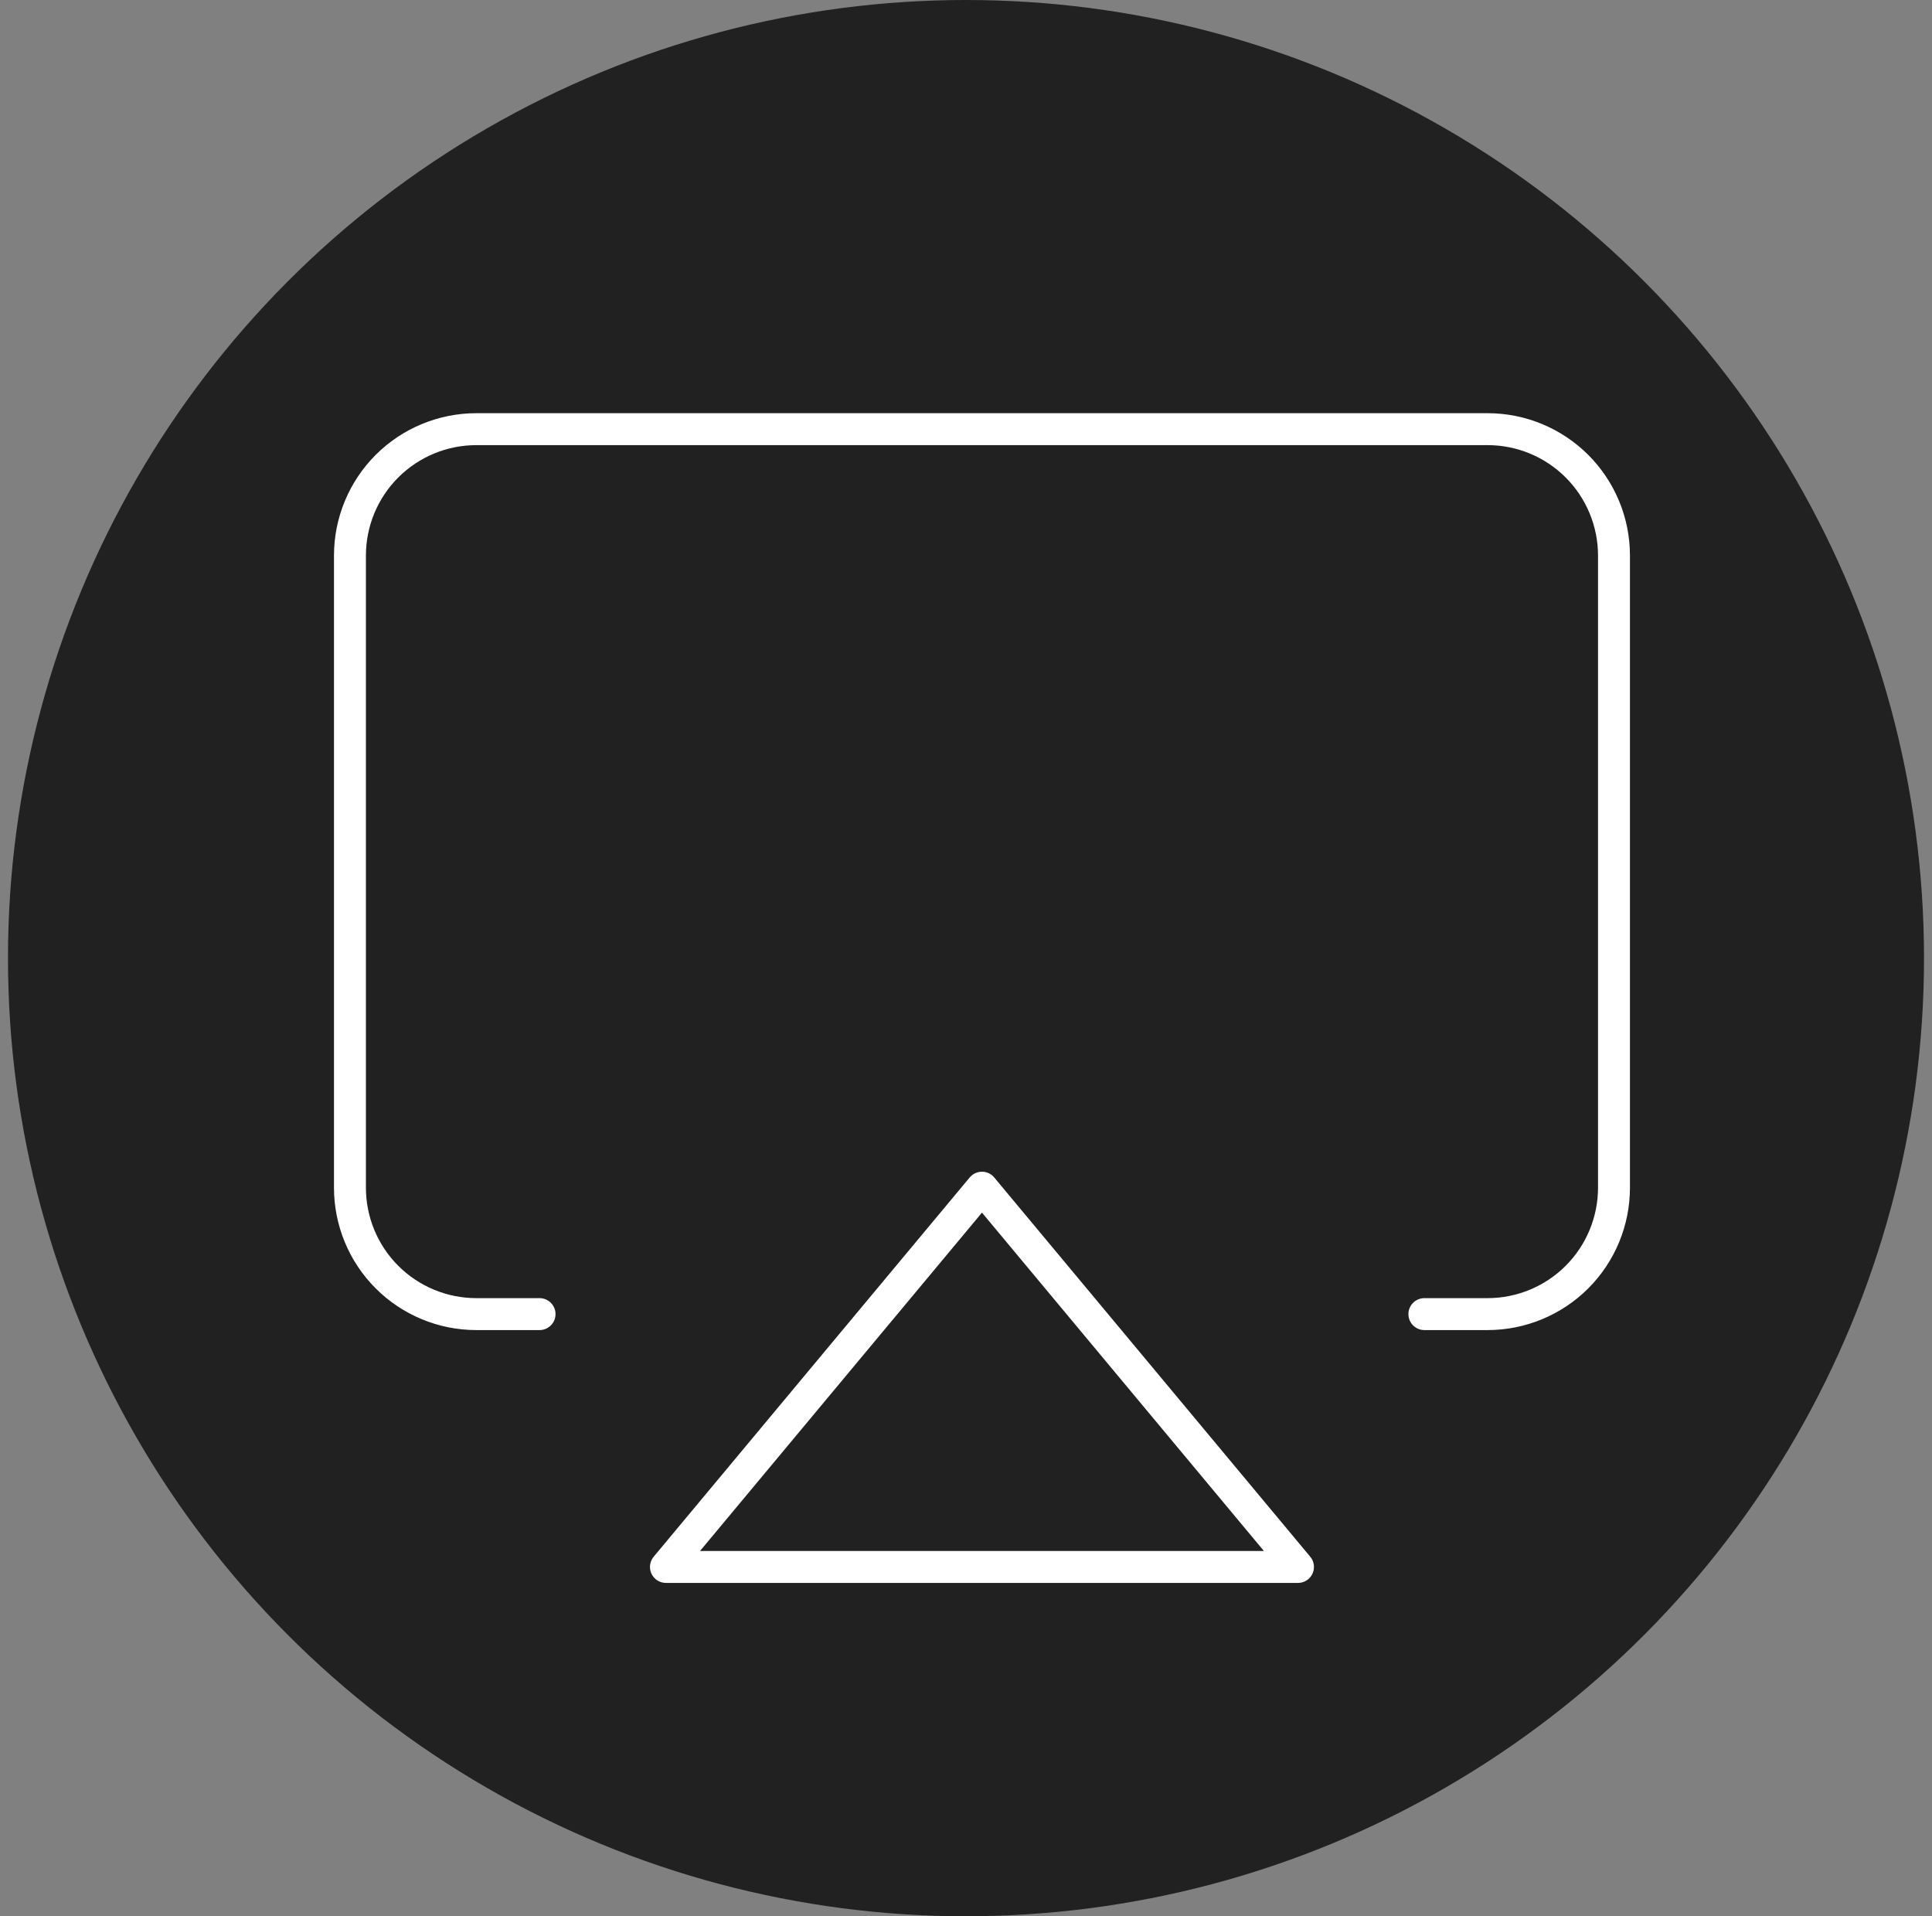 <svg width="121" height="120" viewBox="0 0 121 120" fill="none" xmlns="http://www.w3.org/2000/svg">
<rect x="0" y="0" width="121" height="120" fill="#808080" stroke="none"/>
<circle cx="60.5" cy="60" r="60" fill="#212121"/>
<path d="M33.792 82.292H29.833C27.734 82.292 25.72 81.458 24.235 79.973C22.751 78.488 21.917 76.475 21.917 74.375V34.792C21.917 32.692 22.751 30.678 24.235 29.194C25.72 27.709 27.734 26.875 29.833 26.875H93.167C95.266 26.875 97.28 27.709 98.765 29.194C100.249 30.678 101.083 32.692 101.083 34.792V74.375C101.083 76.475 100.249 78.488 98.765 79.973C97.28 81.458 95.266 82.292 93.167 82.292H89.208" stroke="white" stroke-width="2" stroke-linecap="round" stroke-linejoin="round"/>
<path d="M61.5 74.375L81.292 98.125H41.708L61.5 74.375Z" stroke="white" stroke-width="2" stroke-linecap="round" stroke-linejoin="round"/>
</svg>
